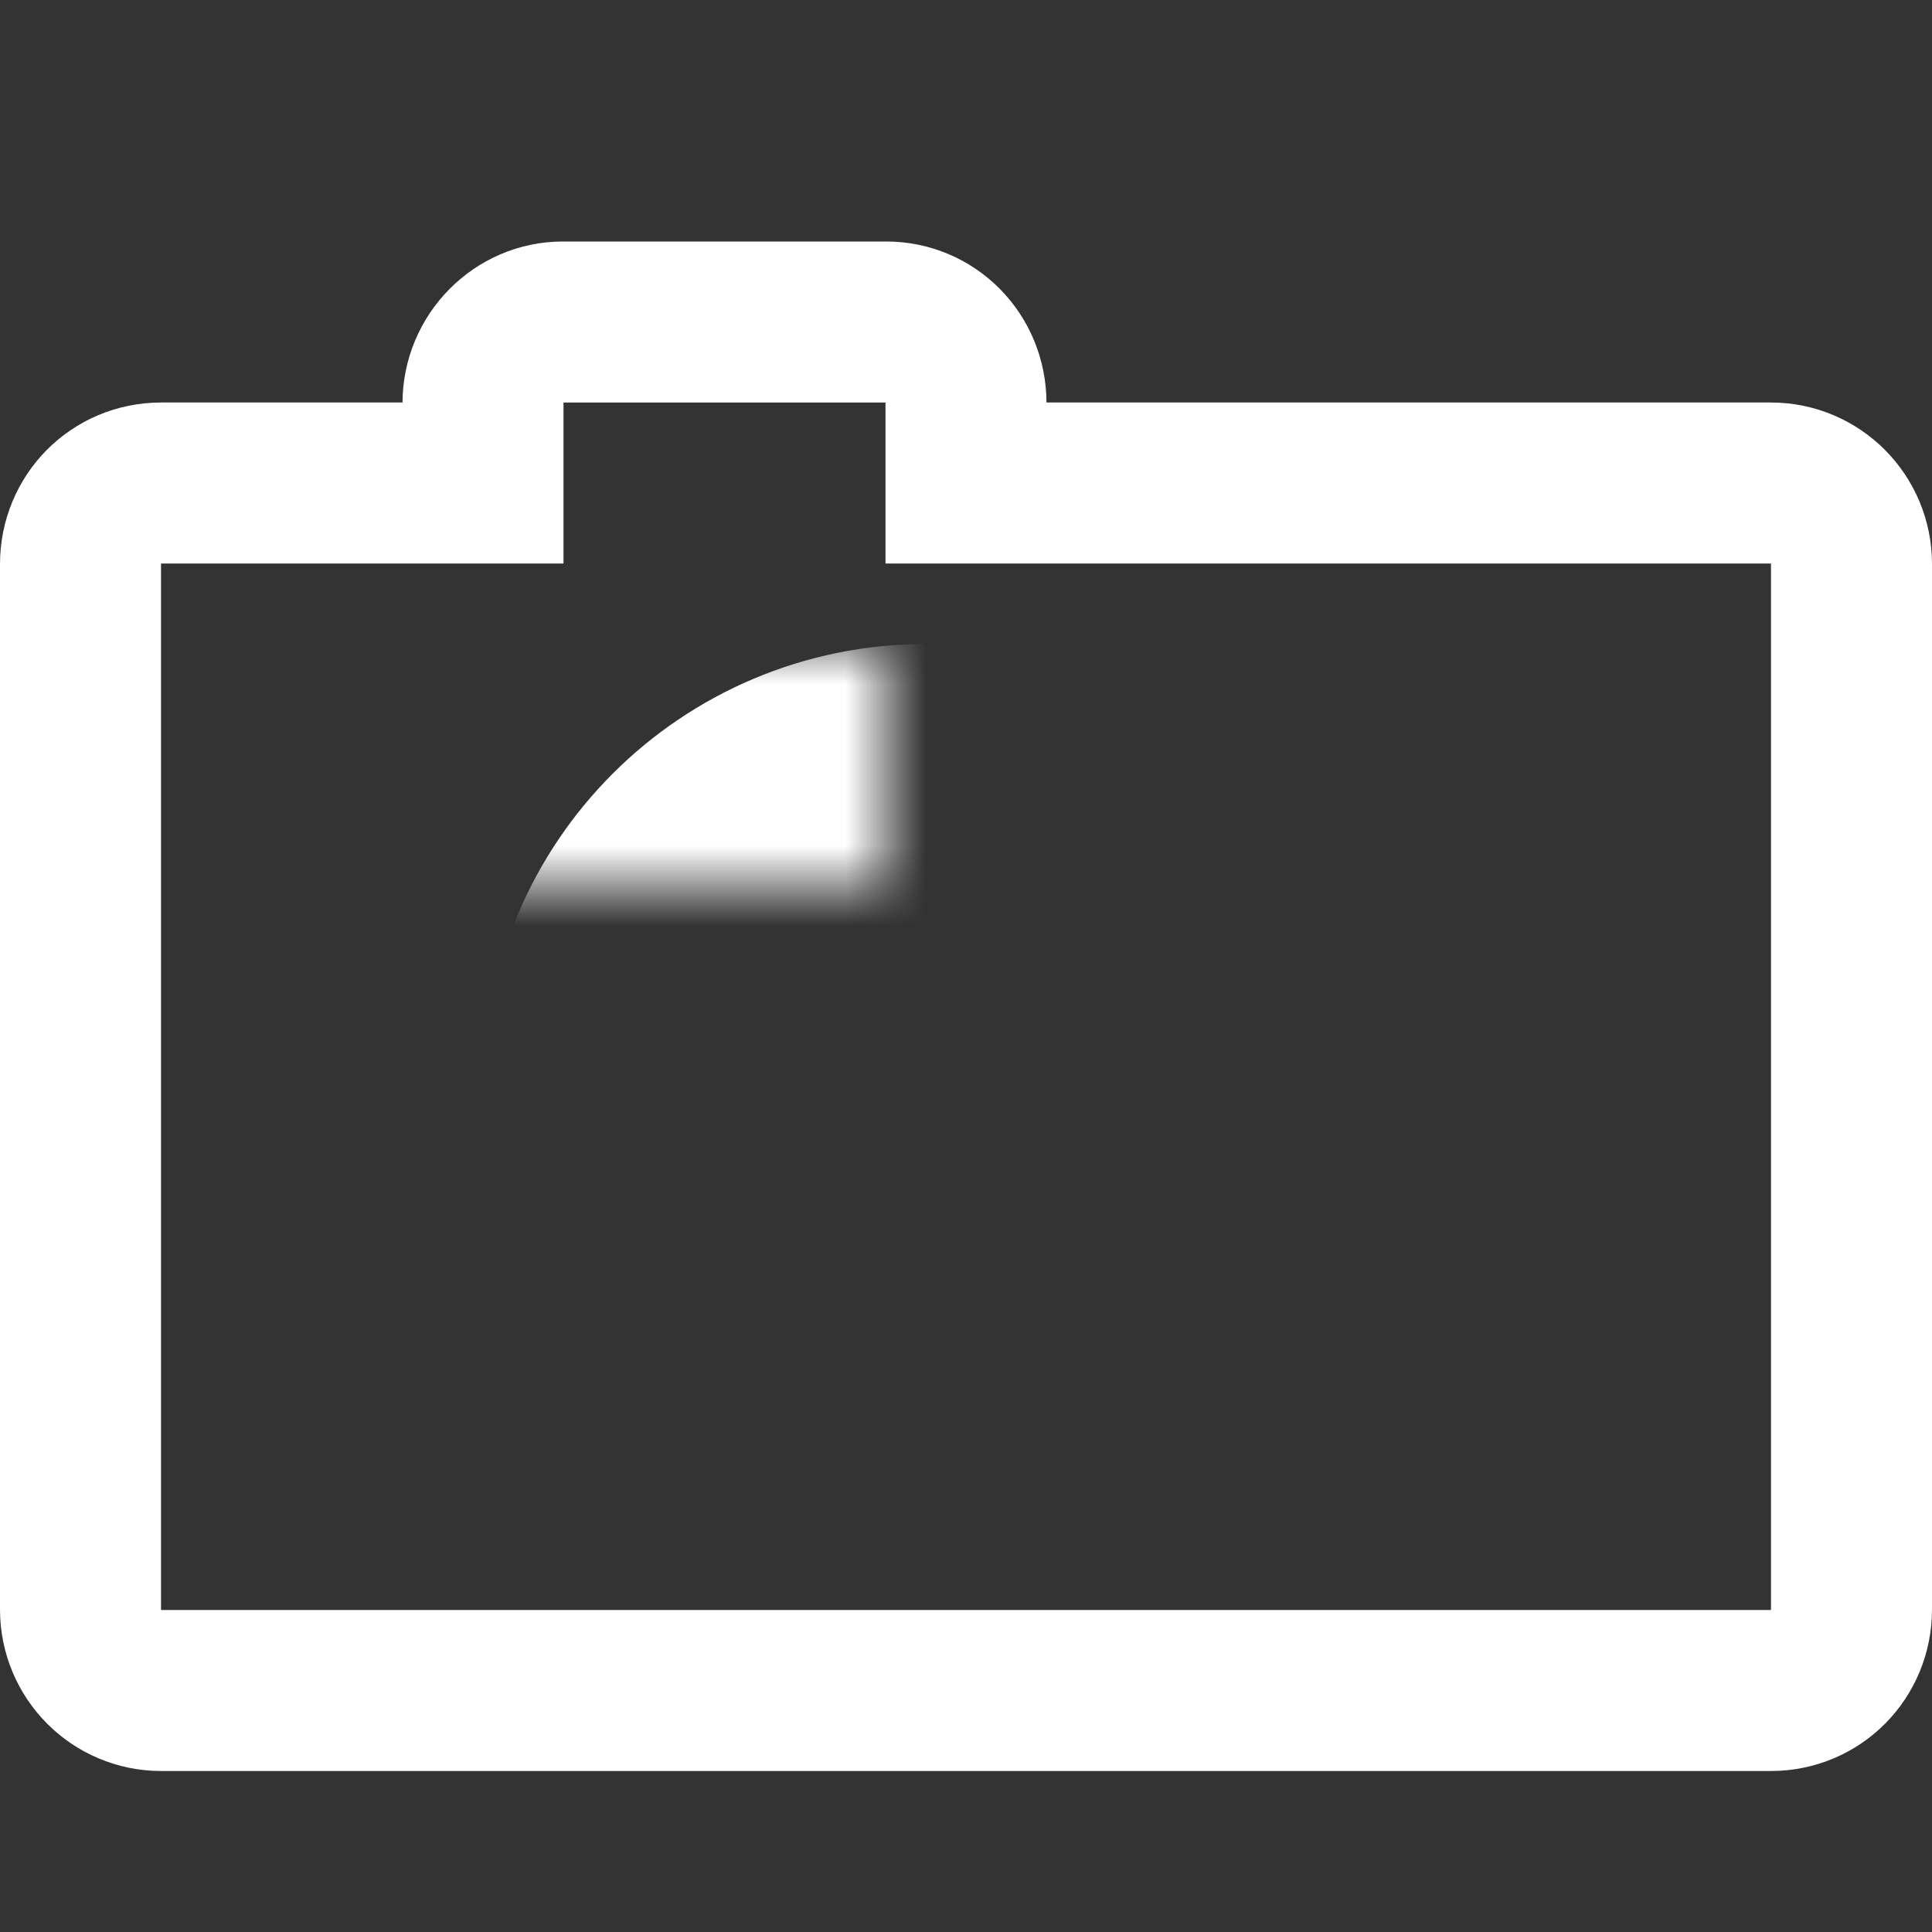 <?xml version="1.0" encoding="UTF-8"?>
<svg width="24px" height="24px" viewBox="0 0 24 24" version="1.1" xmlns="http://www.w3.org/2000/svg" xmlns:xlink="http://www.w3.org/1999/xlink">
    <rect x="0" y="0" width="24" height="24" fill="#333333" stroke="none"/>
    <!-- Generator: sketchtool 42 (36781) - http://www.bohemiancoding.com/sketch -->
    <title>5C419887-5694-4026-A1A4-26D1ADCD6473</title>
    <desc>Created with sketchtool.</desc>
    <defs>
        <circle id="path-1" cx="11.5" cy="13.5" r="3.5"></circle>
        <mask id="mask-2" maskContentUnits="userSpaceOnUse" maskUnits="objectBoundingBox" x="-2" y="-2" width="11" height="11">
            <rect x="6" y="8" width="11" height="11" fill="white"></rect>
            <use xlink:href="#path-1" fill="black"></use>
        </mask>
    </defs>
    <g id="Symbols" stroke="none" stroke-width="1" fill="none" fill-rule="evenodd">
        <g id="Icons/Icon_Tab_Camera_Inactive" stroke="#FFFFFF">
            <path d="M6,6 L2.002,6 C1.439,6 1,6.451 1,7.007 L1,19.993 C1,20.551 1.449,21 2.002,21 L21.998,21 C22.561,21 23,20.549 23,19.993 L23,7.007 C23,6.449 22.551,6 21.998,6 L12,6 L12,5.009 C12,4.443 11.556,4 11.009,4 L6.991,4 C6.451,4 6,4.452 6,5.009 L6,6 Z" id="Combined-Shape" stroke-width="2"></path>
            <use id="Oval" mask="url(#mask-2)" stroke-width="4" xlink:href="#path-1"></use>
        </g>
    </g>
</svg>